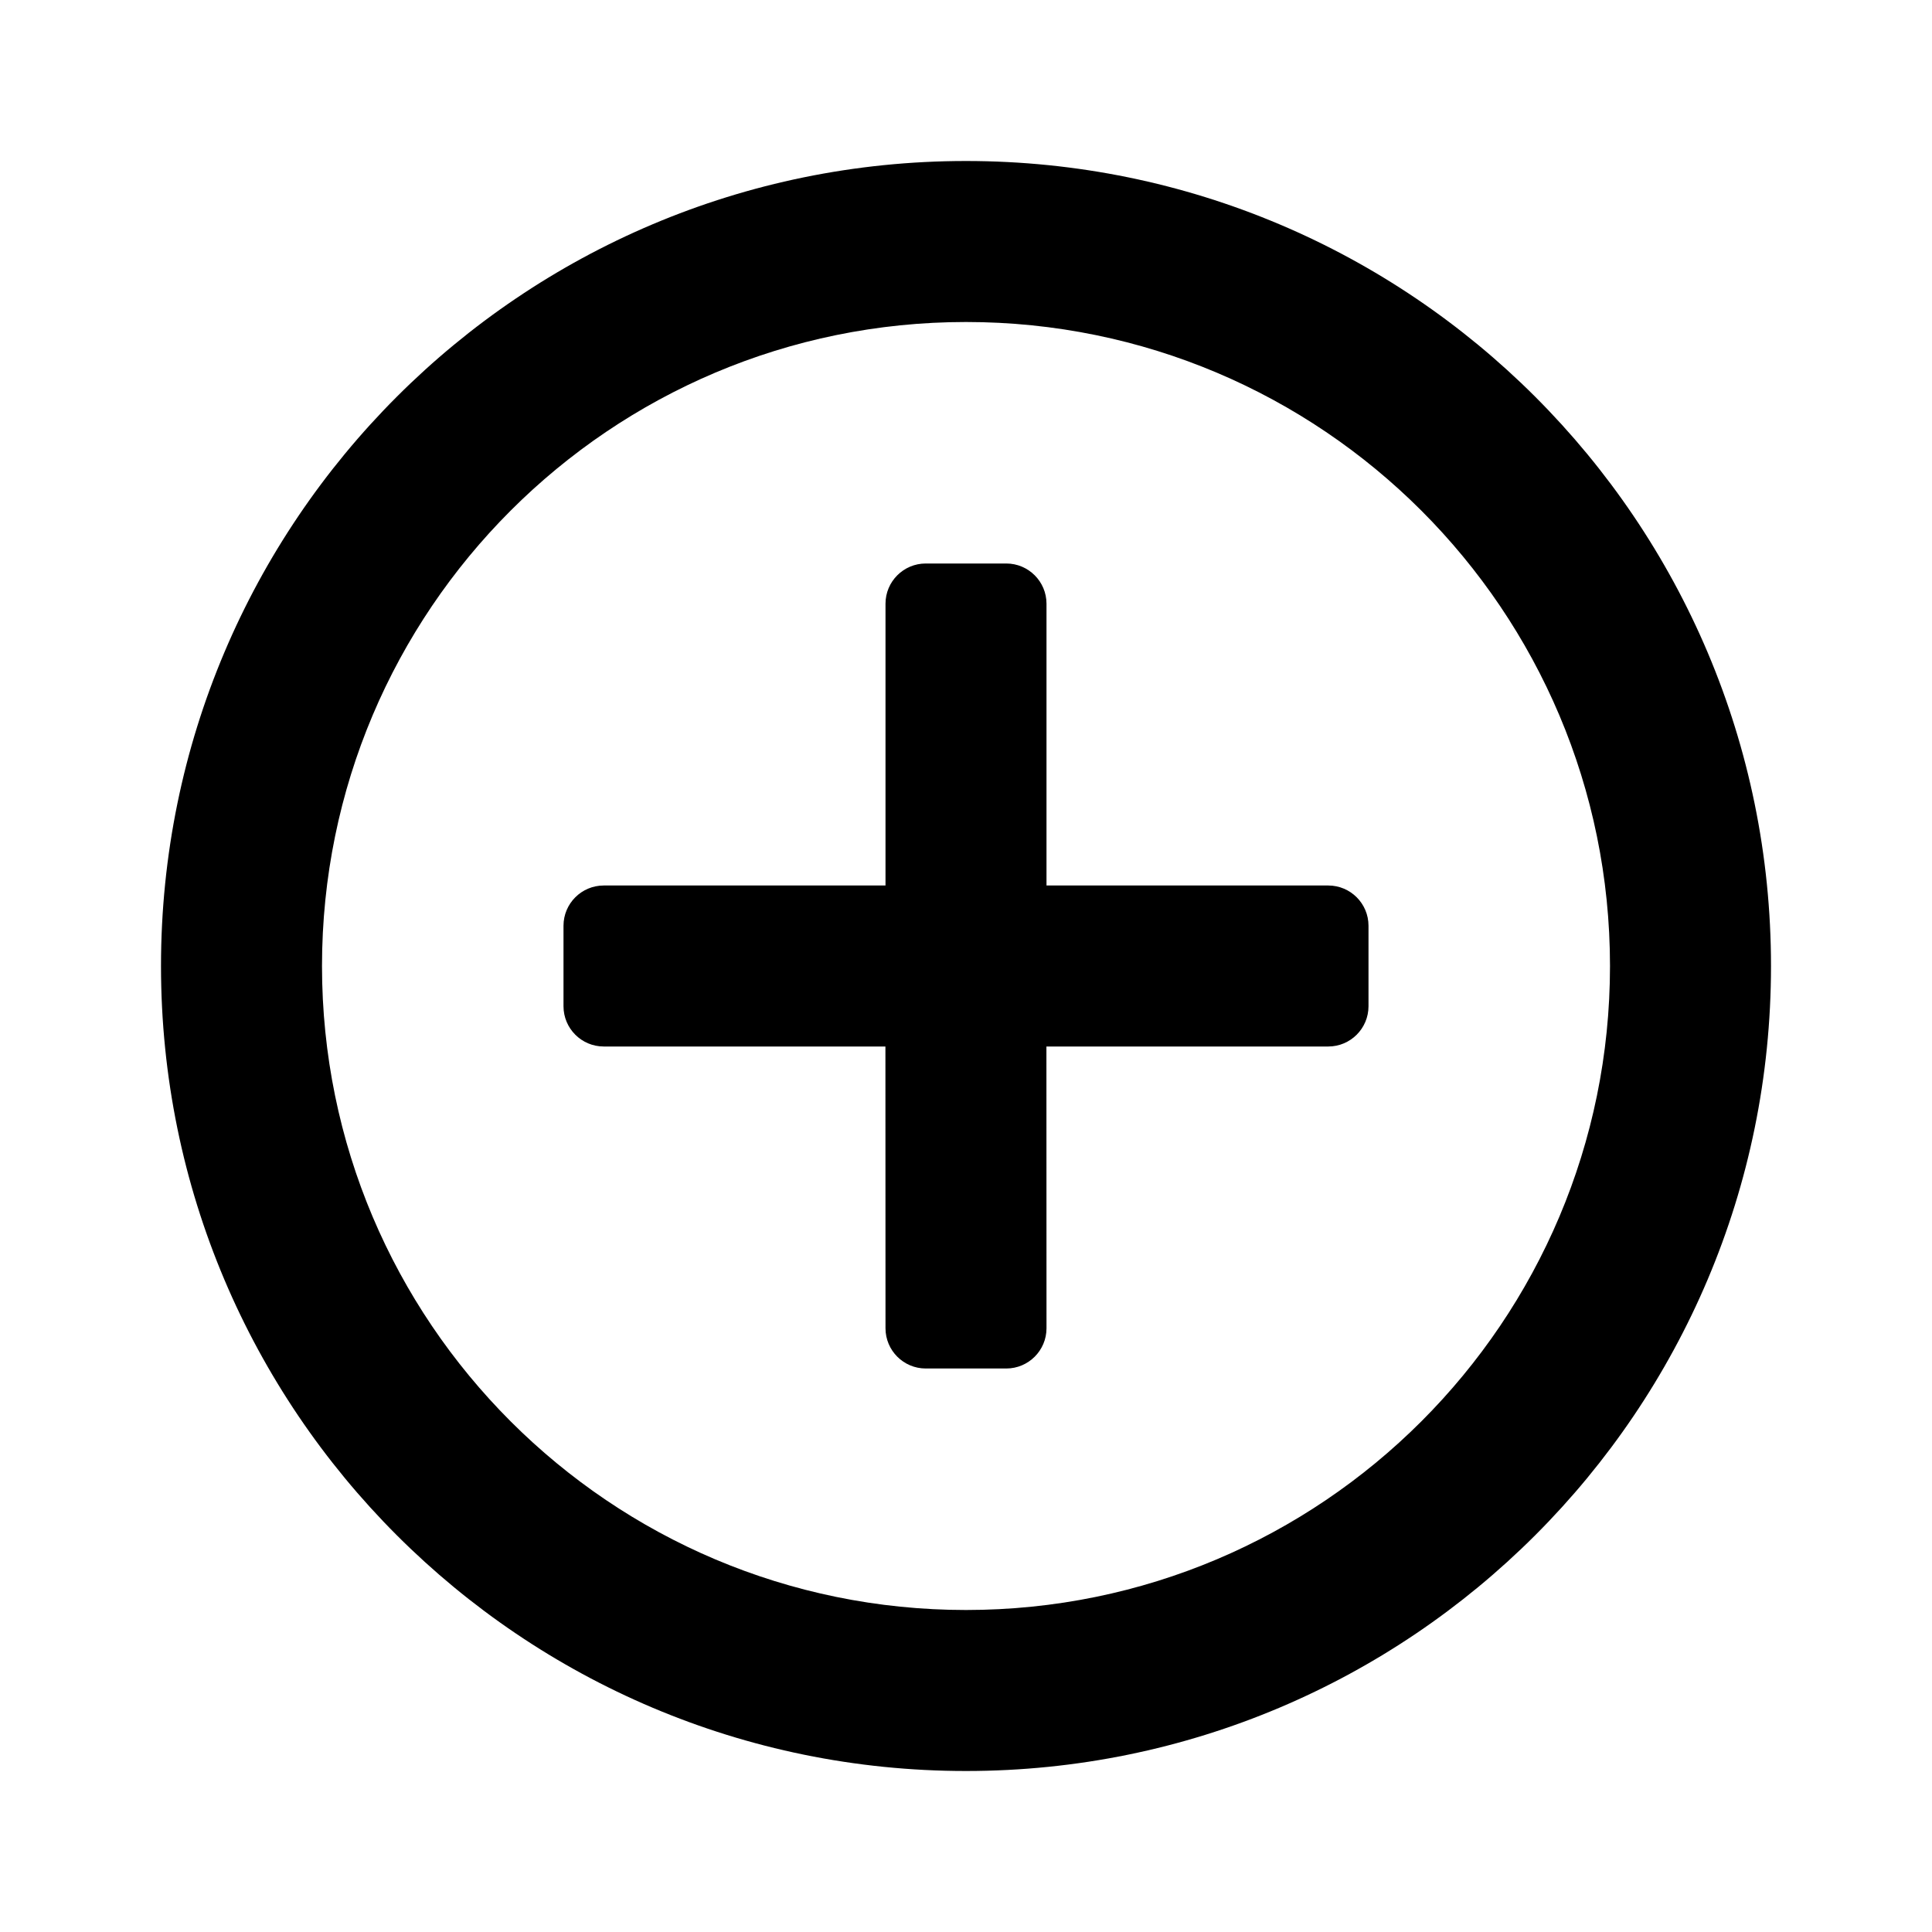 <svg width="24" height="24" viewBox="0 0 24 24" fill="none" xmlns="http://www.w3.org/2000/svg">
<g id="n-icon-plus-circle">
<path id="Shape" fill-rule="evenodd" clip-rule="evenodd" d="M12 2C17.523 2 22 6.477 22 12C22 17.523 17.523 22 12 22C6.477 22 2 17.523 2 12C2 6.477 6.477 2 12 2ZM12 4C7.582 4 4 7.582 4 12C4 16.418 7.582 20 12 20C16.418 20 20 16.418 20 12C20 7.582 16.418 4 12 4ZM13 7.5C13 7.224 12.776 7 12.5 7H11.5C11.224 7 11 7.224 11 7.5V11H7.5C7.224 11 7 11.224 7 11.5V12.5C7 12.776 7.224 13 7.5 13H10.999L11 16.5C11 16.776 11.224 17 11.5 17H12.5C12.776 17 13 16.776 13 16.5L12.999 13H16.5C16.776 13 17 12.776 17 12.5V11.5C17 11.224 16.776 11 16.5 11H13V7.5Z" fill="black"/>
</g>
</svg>

